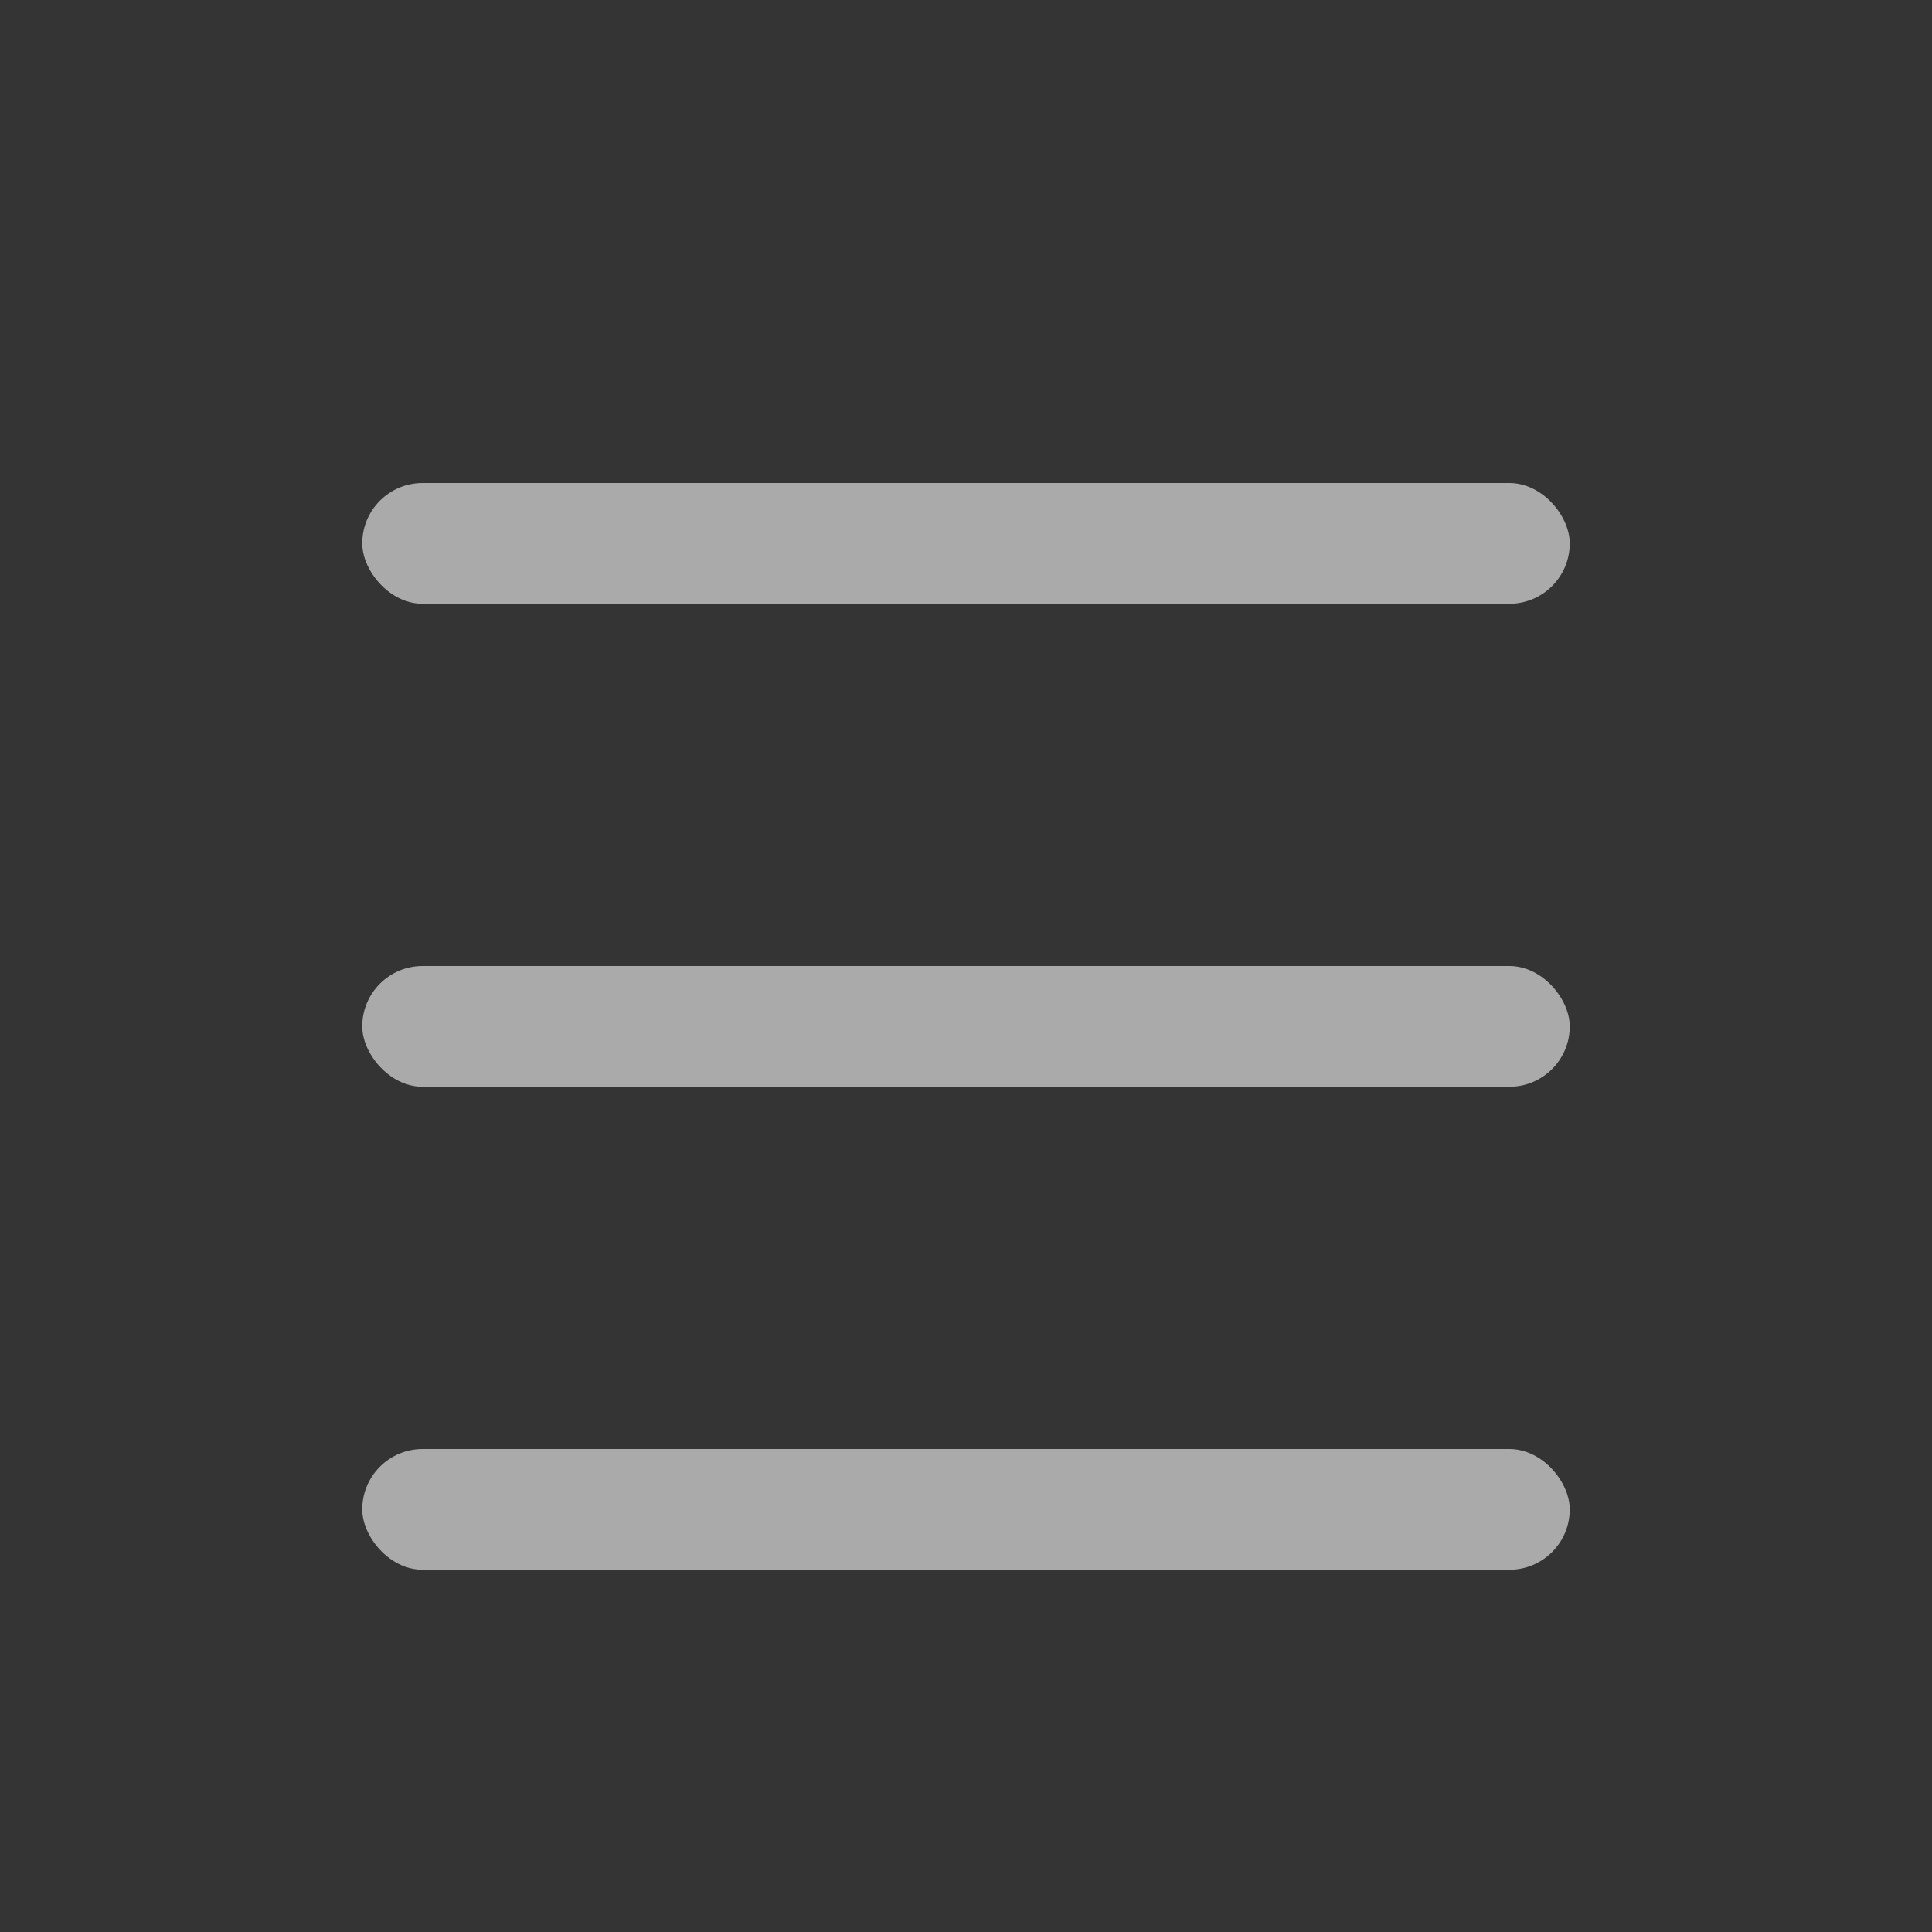 <svg width="16" height="16" xmlns="http://www.w3.org/2000/svg"><rect width="100%" height="100%" fill="#333333" stroke="none"/><g fill="none" fill-rule="evenodd"><path fill-opacity=".004" fill="#FFF" d="M0 0h16v16H0z"/><g transform="translate(3 4)" fill="#AAA"><rect width="10" height="1" rx=".5"/><rect y="4" width="10" height="1" rx=".5"/><rect y="8" width="10" height="1" rx=".5"/></g></g></svg>